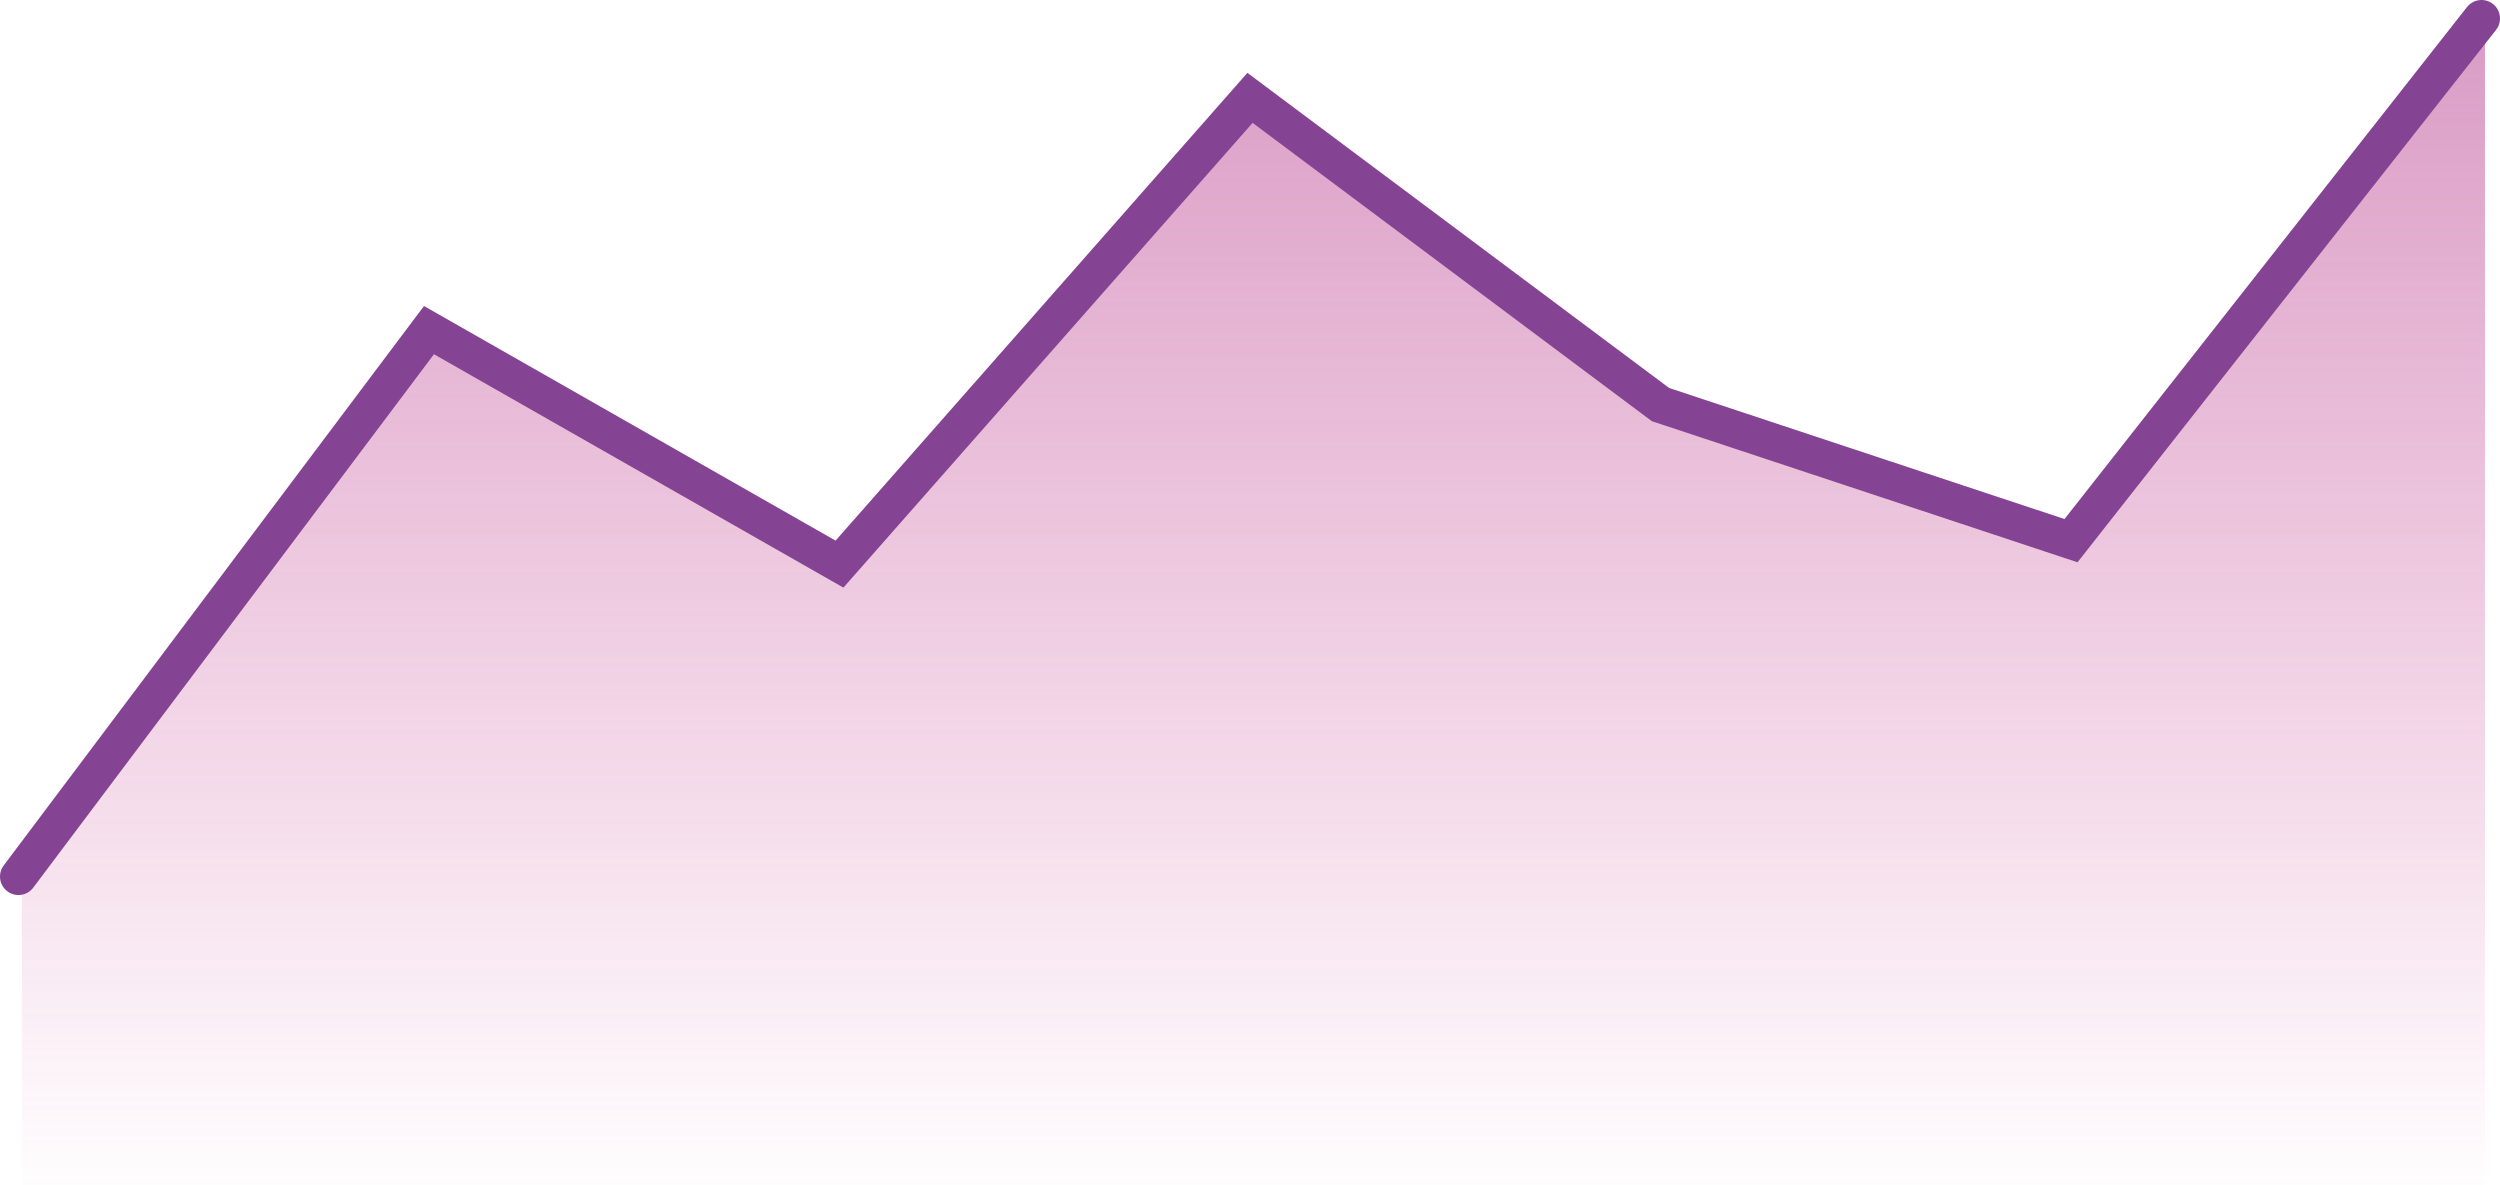 <svg xmlns="http://www.w3.org/2000/svg" xmlns:xlink="http://www.w3.org/1999/xlink" viewBox="0 0 609 288.75"><defs><style>.cls-1{fill:url(#linear-gradient);}.cls-2{fill:none;stroke:#854393;stroke-linecap:round;stroke-miterlimit:10;stroke-width:9px;}</style><linearGradient id="linear-gradient" x1="305.34" y1="681.16" x2="305.34" y2="-241.42" gradientUnits="userSpaceOnUse"><stop offset="0.42" stop-color="#d04693" stop-opacity="0"/><stop offset="0.78" stop-color="#b84e98" stop-opacity="0.64"/><stop offset="1" stop-color="#aa539b"/></linearGradient></defs><g id="Layer_2"><g id="Layer_1-2"><path class="cls-1" d="M605.34,8.54V288.75H5.34V217.57l100-133.11,100,57,100-113.58,100,74.72,100,33.15Z"/><path class="cls-2" d="M4.5,213.53l100-133.11,100,57,100-113.58,100,74.72,100,33.15L604.5,4.5"/></g></g></svg>
